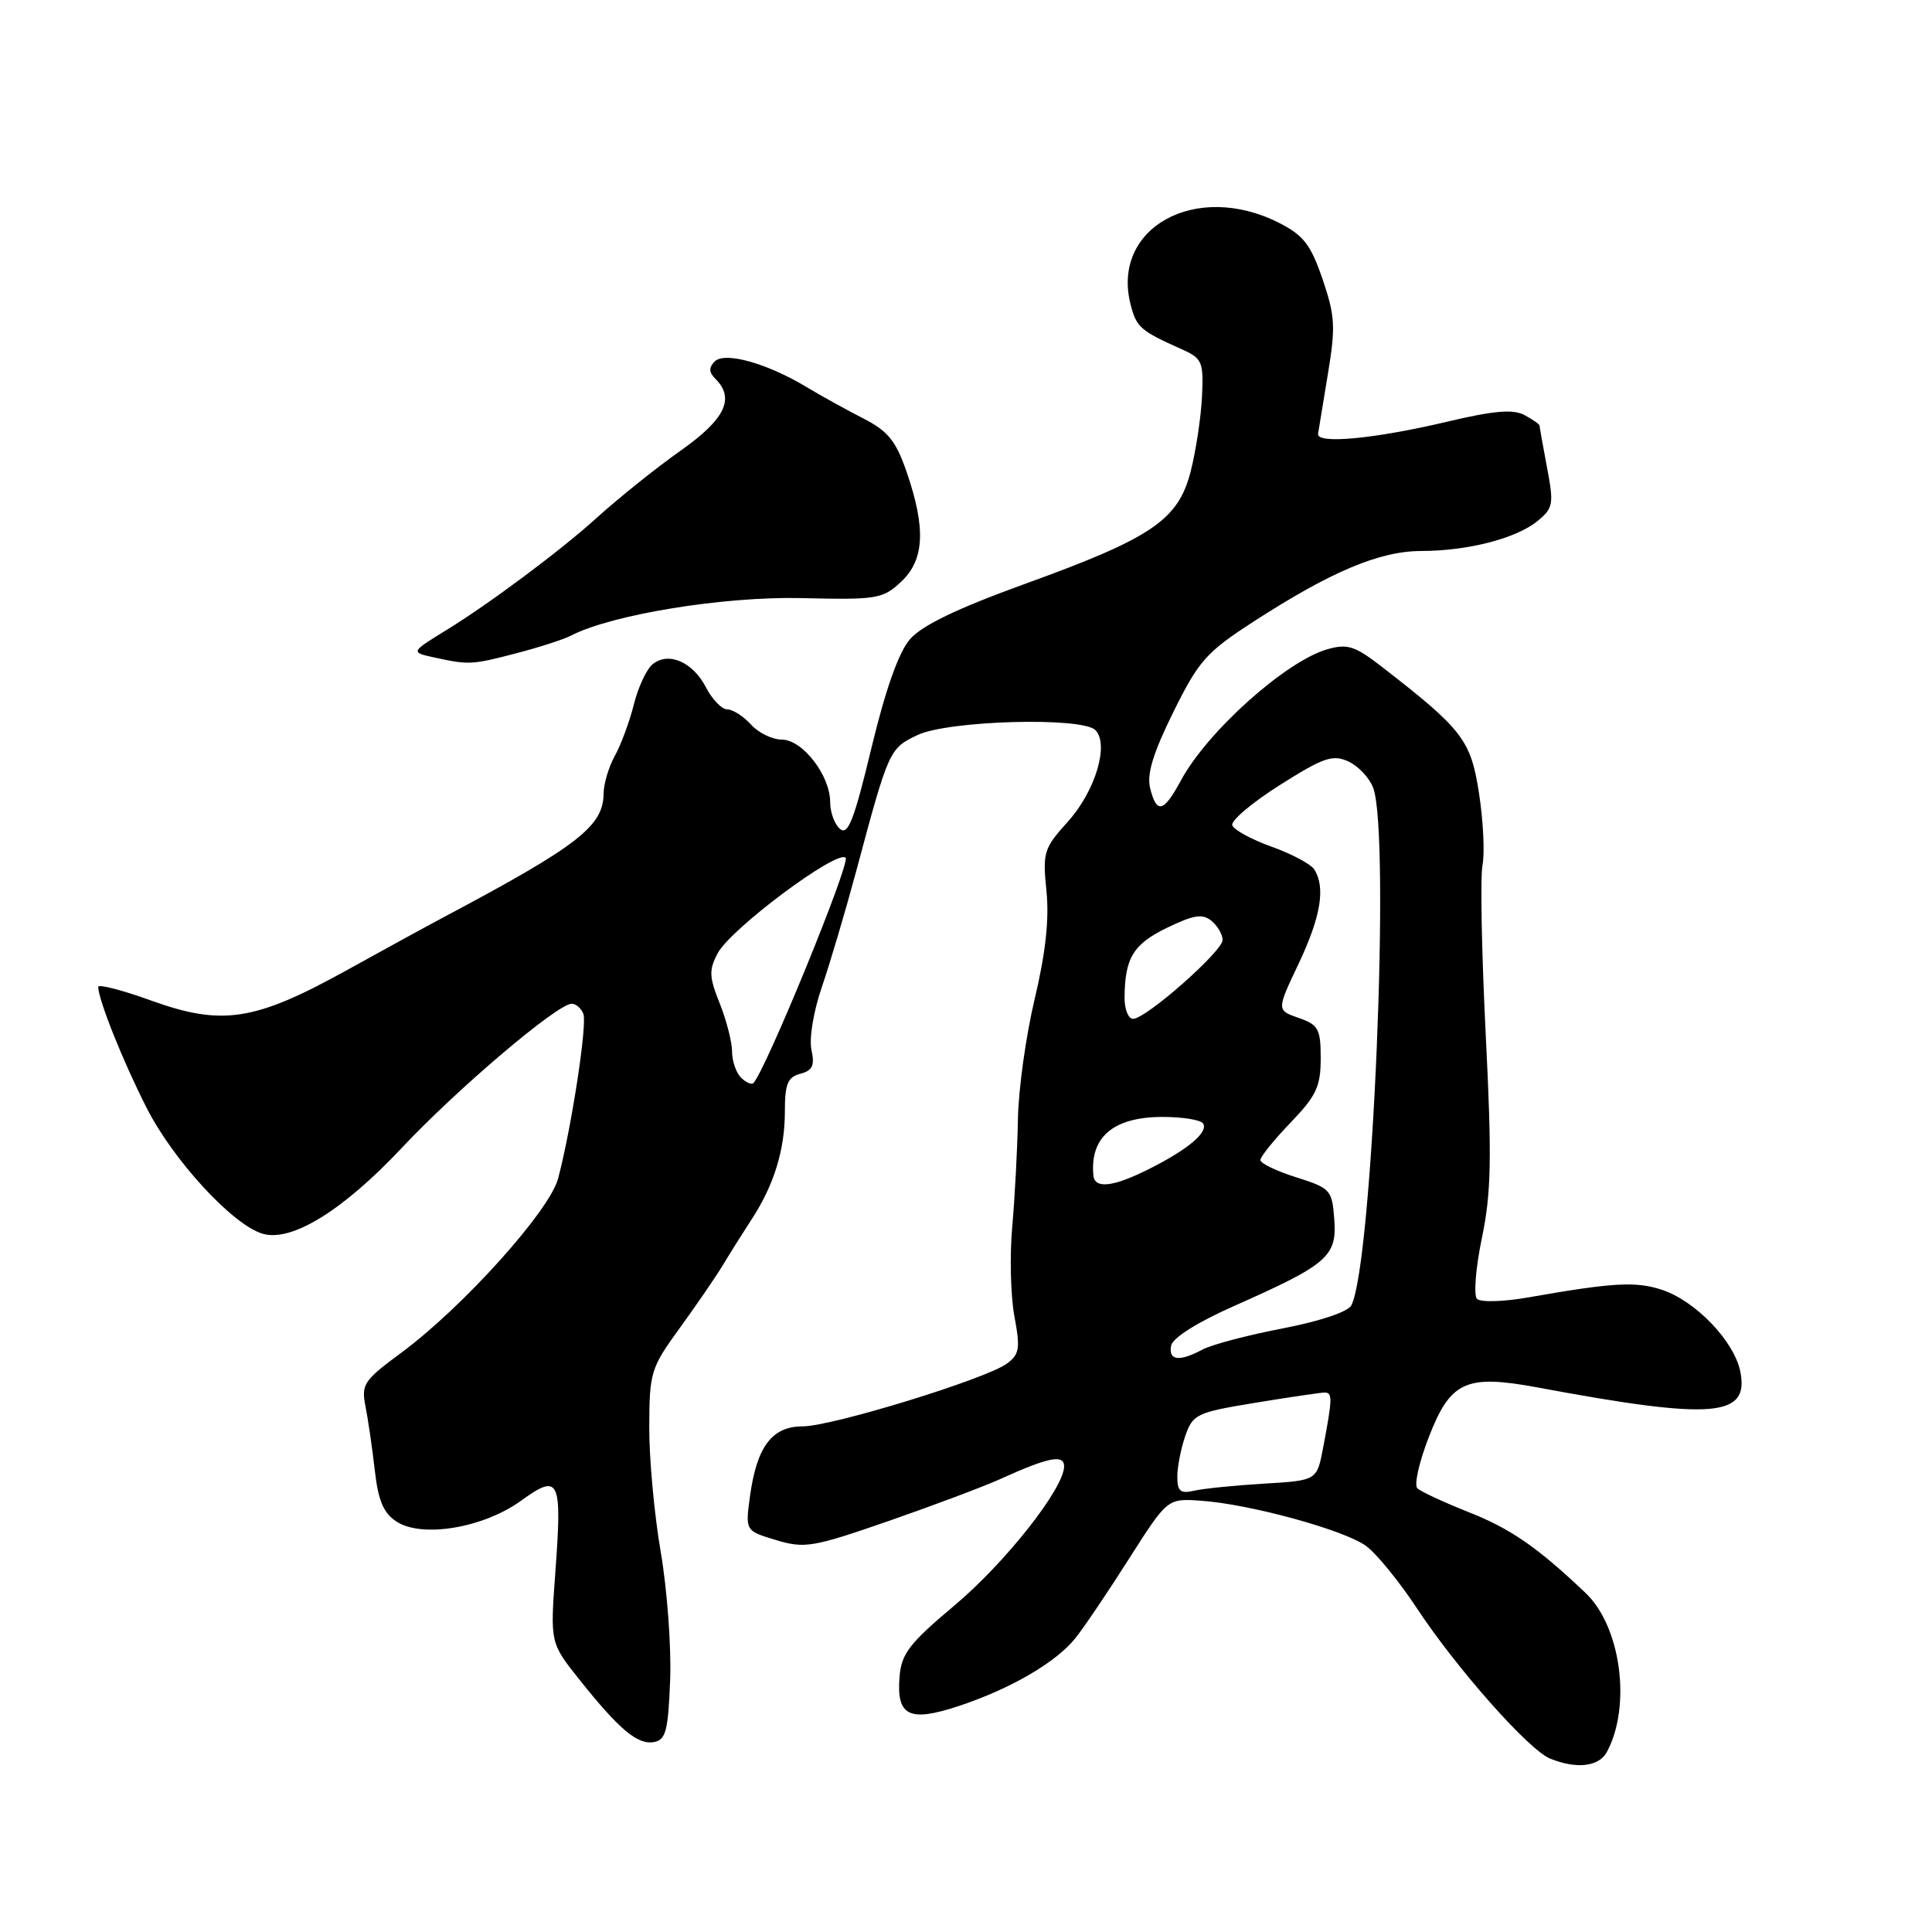 <?xml version="1.0" encoding="UTF-8" standalone="no"?>
<!DOCTYPE svg PUBLIC "-//W3C//DTD SVG 1.1//EN" "http://www.w3.org/Graphics/SVG/1.1/DTD/svg11.dtd" >
<svg xmlns="http://www.w3.org/2000/svg" xmlns:xlink="http://www.w3.org/1999/xlink" version="1.1" viewBox="0 0 256 256">
 <g >
 <path fill="currentColor"
d=" M 212.93 232.13 C 216.19 226.04 214.78 215.53 210.11 211.09 C 203.69 204.99 200.15 202.55 194.54 200.34 C 191.27 199.04 188.23 197.63 187.80 197.20 C 187.36 196.76 188.04 193.73 189.31 190.46 C 192.20 183.00 194.22 182.08 203.77 183.85 C 226.99 188.18 231.81 187.80 230.60 181.74 C 229.79 177.71 224.68 172.38 220.20 170.90 C 216.76 169.77 213.71 169.94 202.53 171.91 C 199.25 172.49 196.18 172.58 195.71 172.11 C 195.25 171.65 195.53 168.02 196.36 164.04 C 197.60 158.03 197.69 153.54 196.87 137.16 C 196.33 126.35 196.13 116.21 196.44 114.63 C 196.75 113.05 196.54 108.77 195.98 105.13 C 194.89 98.04 193.83 96.67 183.06 88.32 C 179.53 85.59 178.54 85.27 175.88 86.03 C 170.37 87.61 159.96 96.94 156.48 103.41 C 154.19 107.66 153.26 107.90 152.40 104.44 C 151.93 102.59 152.79 99.79 155.47 94.36 C 158.84 87.54 159.84 86.42 166.08 82.38 C 176.36 75.73 182.79 73.02 188.31 73.01 C 194.51 73.00 200.91 71.35 203.74 69.03 C 205.81 67.33 205.91 66.80 204.99 61.96 C 204.45 59.08 204.00 56.58 204.00 56.40 C 204.00 56.22 203.10 55.59 202.00 55.00 C 200.49 54.19 197.94 54.41 191.75 55.88 C 182.08 58.16 174.44 58.88 174.65 57.48 C 174.73 56.94 175.33 53.35 175.96 49.50 C 176.99 43.32 176.90 41.85 175.25 37.00 C 173.67 32.39 172.73 31.18 169.44 29.51 C 158.44 23.96 147.18 30.20 149.82 40.39 C 150.59 43.37 151.12 43.83 156.50 46.24 C 159.31 47.49 159.49 47.90 159.27 52.54 C 159.14 55.27 158.47 59.73 157.77 62.47 C 156.12 68.92 152.62 71.29 135.67 77.42 C 126.77 80.65 122.15 82.88 120.57 84.71 C 119.07 86.45 117.33 91.37 115.46 99.15 C 113.19 108.60 112.37 110.72 111.32 109.85 C 110.59 109.25 110.00 107.64 110.00 106.28 C 110.00 102.74 106.33 98.00 103.59 98.00 C 102.33 98.00 100.50 97.10 99.50 96.00 C 98.50 94.90 97.10 94.00 96.37 94.00 C 95.65 94.00 94.37 92.68 93.54 91.07 C 91.79 87.69 88.55 86.30 86.46 88.03 C 85.66 88.69 84.55 91.09 83.98 93.37 C 83.41 95.64 82.28 98.69 81.47 100.15 C 80.66 101.61 79.99 103.86 79.98 105.15 C 79.94 109.49 76.60 112.07 58.80 121.53 C 56.76 122.61 50.91 125.81 45.80 128.64 C 33.72 135.31 29.42 135.96 20.03 132.58 C 16.16 131.18 13.01 130.37 13.01 130.77 C 13.05 132.52 16.29 140.63 19.43 146.80 C 22.96 153.75 30.81 162.28 34.78 163.47 C 38.61 164.62 45.43 160.42 53.24 152.10 C 60.61 144.25 73.87 133.00 75.75 133.00 C 76.32 133.00 77.02 133.61 77.30 134.35 C 77.83 135.73 75.70 149.58 73.95 156.17 C 72.80 160.47 61.32 173.22 53.18 179.24 C 48.20 182.91 47.85 183.44 48.43 186.35 C 48.77 188.08 49.33 191.89 49.66 194.81 C 50.11 198.82 50.81 200.49 52.53 201.61 C 55.91 203.83 64.06 202.46 69.06 198.84 C 74.13 195.17 74.50 195.96 73.58 208.41 C 72.90 217.70 72.90 217.70 76.81 222.60 C 82.08 229.21 84.51 231.24 86.68 230.83 C 88.23 230.53 88.54 229.30 88.80 222.56 C 88.96 218.20 88.40 210.59 87.55 205.64 C 86.70 200.70 86.01 193.24 86.03 189.07 C 86.05 181.84 86.23 181.26 90.05 176.00 C 92.25 172.97 94.83 169.21 95.78 167.64 C 96.73 166.06 98.44 163.34 99.58 161.59 C 102.56 157.04 104.00 152.36 104.00 147.26 C 104.00 143.62 104.37 142.72 106.05 142.28 C 107.67 141.85 107.98 141.19 107.52 139.11 C 107.20 137.61 107.79 134.01 108.90 130.78 C 109.98 127.64 112.04 120.68 113.49 115.29 C 117.75 99.37 117.84 99.17 121.57 97.40 C 125.65 95.46 143.37 94.97 145.14 96.74 C 147.01 98.61 145.13 104.85 141.50 108.87 C 138.30 112.41 138.14 112.94 138.66 118.06 C 139.04 121.80 138.55 126.26 137.11 132.33 C 135.95 137.18 134.94 144.38 134.88 148.33 C 134.81 152.27 134.47 158.65 134.13 162.50 C 133.78 166.35 133.91 171.70 134.41 174.40 C 135.21 178.68 135.09 179.46 133.41 180.69 C 130.61 182.74 110.22 189.00 106.36 189.00 C 102.30 189.00 100.28 191.68 99.38 198.24 C 98.75 202.84 98.75 202.84 102.84 204.07 C 106.63 205.21 107.72 205.02 117.72 201.55 C 123.65 199.49 130.30 196.99 132.50 196.00 C 138.93 193.08 141.00 192.67 141.00 194.30 C 141.00 197.20 133.21 207.08 126.45 212.75 C 120.55 217.70 119.45 219.11 119.20 222.12 C 118.75 227.39 120.45 228.24 127.03 226.06 C 133.89 223.79 139.91 220.29 142.50 217.06 C 143.60 215.69 146.79 210.97 149.59 206.56 C 154.69 198.55 154.69 198.55 159.09 198.85 C 165.52 199.28 178.10 202.72 181.00 204.84 C 182.38 205.84 185.40 209.55 187.73 213.08 C 193.00 221.07 202.57 231.88 205.39 233.02 C 208.92 234.45 211.88 234.10 212.93 232.13 Z  M 68.38 86.57 C 71.39 85.79 74.68 84.73 75.68 84.21 C 81.14 81.41 95.87 79.02 106.16 79.25 C 116.22 79.49 116.96 79.37 119.41 77.08 C 122.50 74.18 122.71 70.00 120.12 62.50 C 118.71 58.41 117.66 57.12 114.38 55.44 C 112.17 54.31 108.82 52.46 106.93 51.32 C 101.67 48.14 96.04 46.56 94.71 47.89 C 93.90 48.70 93.92 49.32 94.80 50.20 C 97.41 52.81 96.08 55.55 90.19 59.71 C 86.99 61.96 81.93 66.02 78.94 68.73 C 74.28 72.95 64.75 80.06 59.13 83.50 C 54.41 86.40 54.39 86.43 57.50 87.11 C 62.12 88.12 62.53 88.10 68.38 86.57 Z  M 156.00 195.67 C 156.00 194.36 156.48 191.93 157.06 190.26 C 158.06 187.39 158.56 187.15 166.31 185.88 C 170.81 185.14 174.95 184.53 175.50 184.52 C 176.58 184.50 176.57 185.27 175.32 191.83 C 174.50 196.17 174.50 196.17 167.50 196.59 C 163.65 196.82 159.49 197.24 158.25 197.52 C 156.41 197.95 156.00 197.61 156.00 195.67 Z  M 155.18 178.30 C 155.38 177.27 158.67 175.20 163.52 173.05 C 175.91 167.56 177.16 166.49 176.80 161.60 C 176.51 157.66 176.31 157.44 171.76 156.00 C 169.15 155.18 167.01 154.15 167.01 153.71 C 167.00 153.28 168.80 151.05 171.00 148.76 C 174.42 145.21 175.00 143.96 175.00 140.25 C 175.00 136.34 174.70 135.79 172.08 134.88 C 169.15 133.86 169.15 133.86 172.08 127.68 C 175.02 121.46 175.66 117.59 174.15 115.21 C 173.70 114.50 171.16 113.14 168.49 112.19 C 165.83 111.24 163.49 109.96 163.28 109.35 C 163.08 108.74 165.92 106.34 169.59 104.02 C 175.36 100.37 176.59 99.95 178.65 100.89 C 179.97 101.49 181.45 103.06 181.95 104.38 C 184.26 110.44 181.87 167.38 179.07 172.95 C 178.64 173.82 174.93 175.06 169.92 176.03 C 165.29 176.92 160.52 178.18 159.32 178.83 C 156.25 180.47 154.80 180.29 155.18 178.30 Z  M 144.88 155.75 C 144.40 150.66 147.54 148.00 154.05 148.00 C 156.71 148.00 159.12 148.39 159.42 148.87 C 160.13 150.02 157.43 152.30 152.29 154.88 C 147.51 157.29 145.05 157.57 144.88 155.75 Z  M 98.18 142.78 C 97.53 142.13 97.00 140.57 97.00 139.32 C 97.00 138.07 96.26 135.20 95.37 132.96 C 93.95 129.42 93.92 128.52 95.11 126.29 C 96.85 123.04 110.94 112.53 112.05 113.66 C 112.71 114.34 101.42 141.92 99.82 143.52 C 99.57 143.76 98.83 143.43 98.18 142.78 Z  M 149.01 132.25 C 149.04 126.95 150.15 125.11 154.63 122.94 C 158.18 121.22 159.34 121.04 160.53 122.02 C 161.34 122.69 162.00 123.83 162.00 124.55 C 162.00 126.05 151.85 135.00 150.14 135.00 C 149.51 135.00 149.01 133.76 149.01 132.25 Z "/>
</g>
</svg>